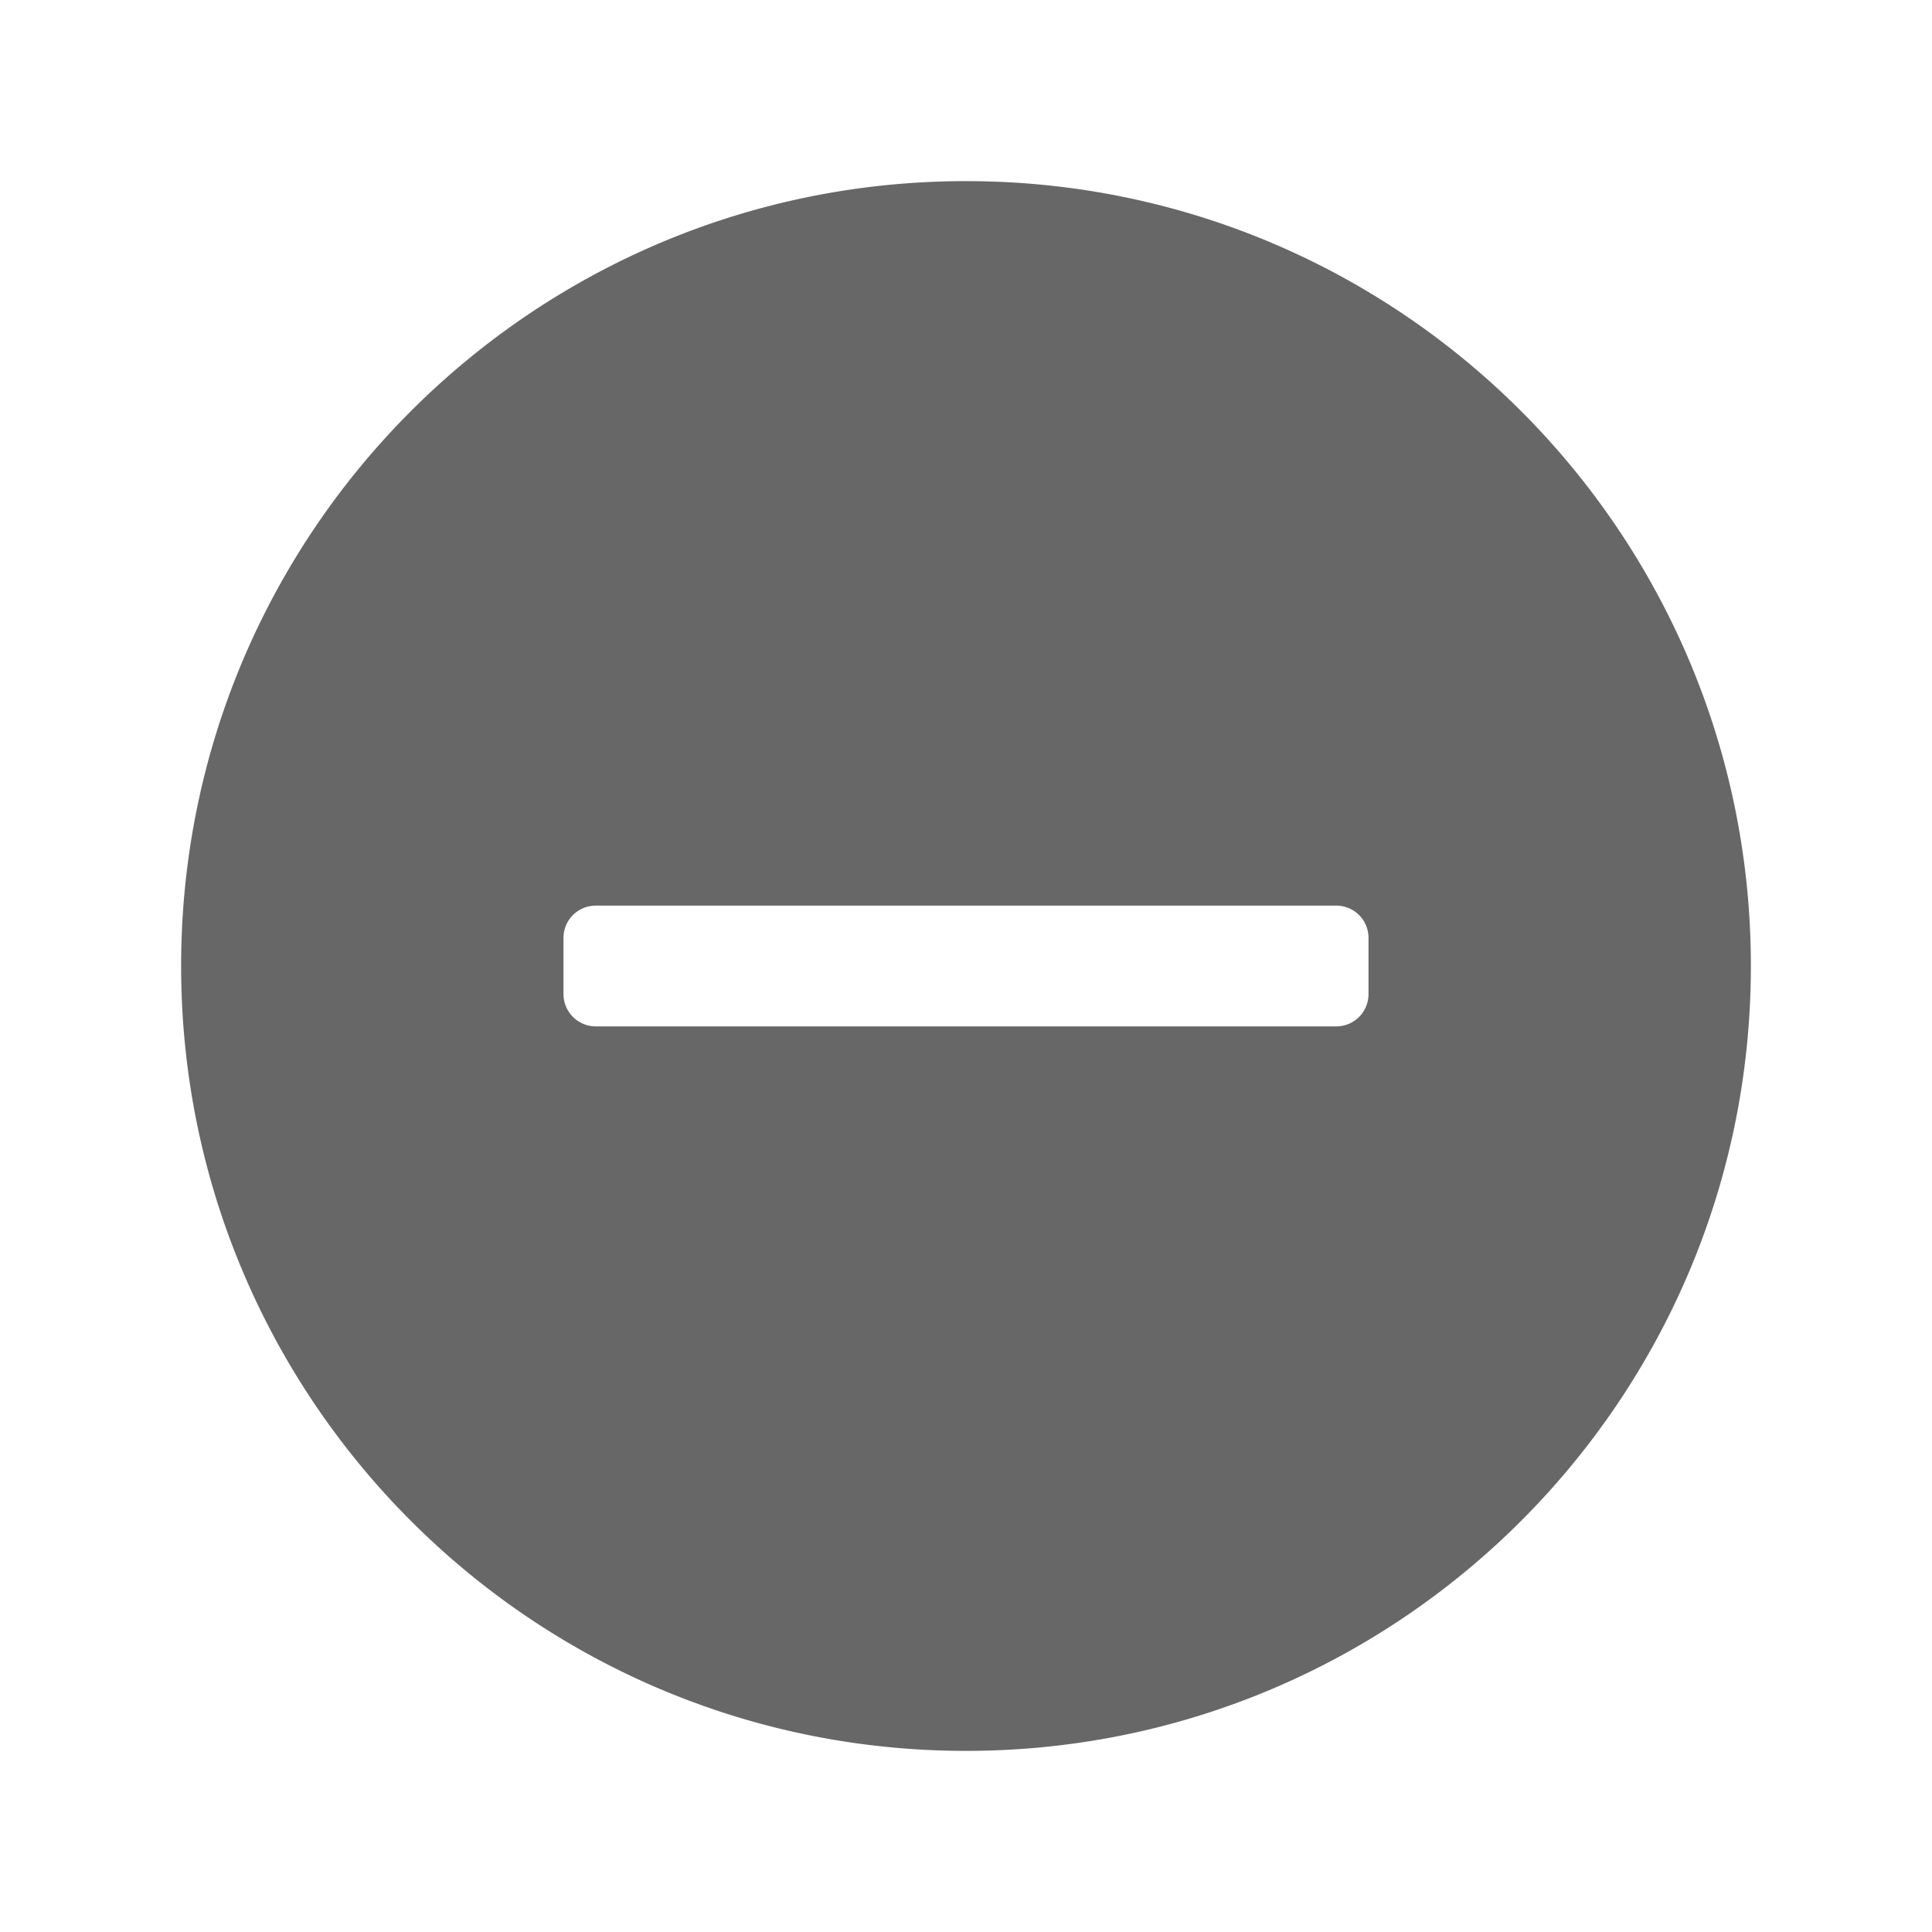 <svg class="icon" viewBox="0 0 1024 1024" xmlns="http://www.w3.org/2000/svg" width="200" height="200"><path d="M512 96c229.76 0 416 186.24 416 416S741.76 928 512 928 96 741.76 96 512 282.24 96 512 96zm196.267 384H315.733a17.067 17.067 0 0 0-17.066 17.067v29.866c0 9.387 7.68 17.067 17.066 17.067h392.534a17.067 17.067 0 0 0 17.066-17.067v-29.866A17.067 17.067 0 0 0 708.267 480z" fill="#515151" fill-opacity=".87"/></svg>